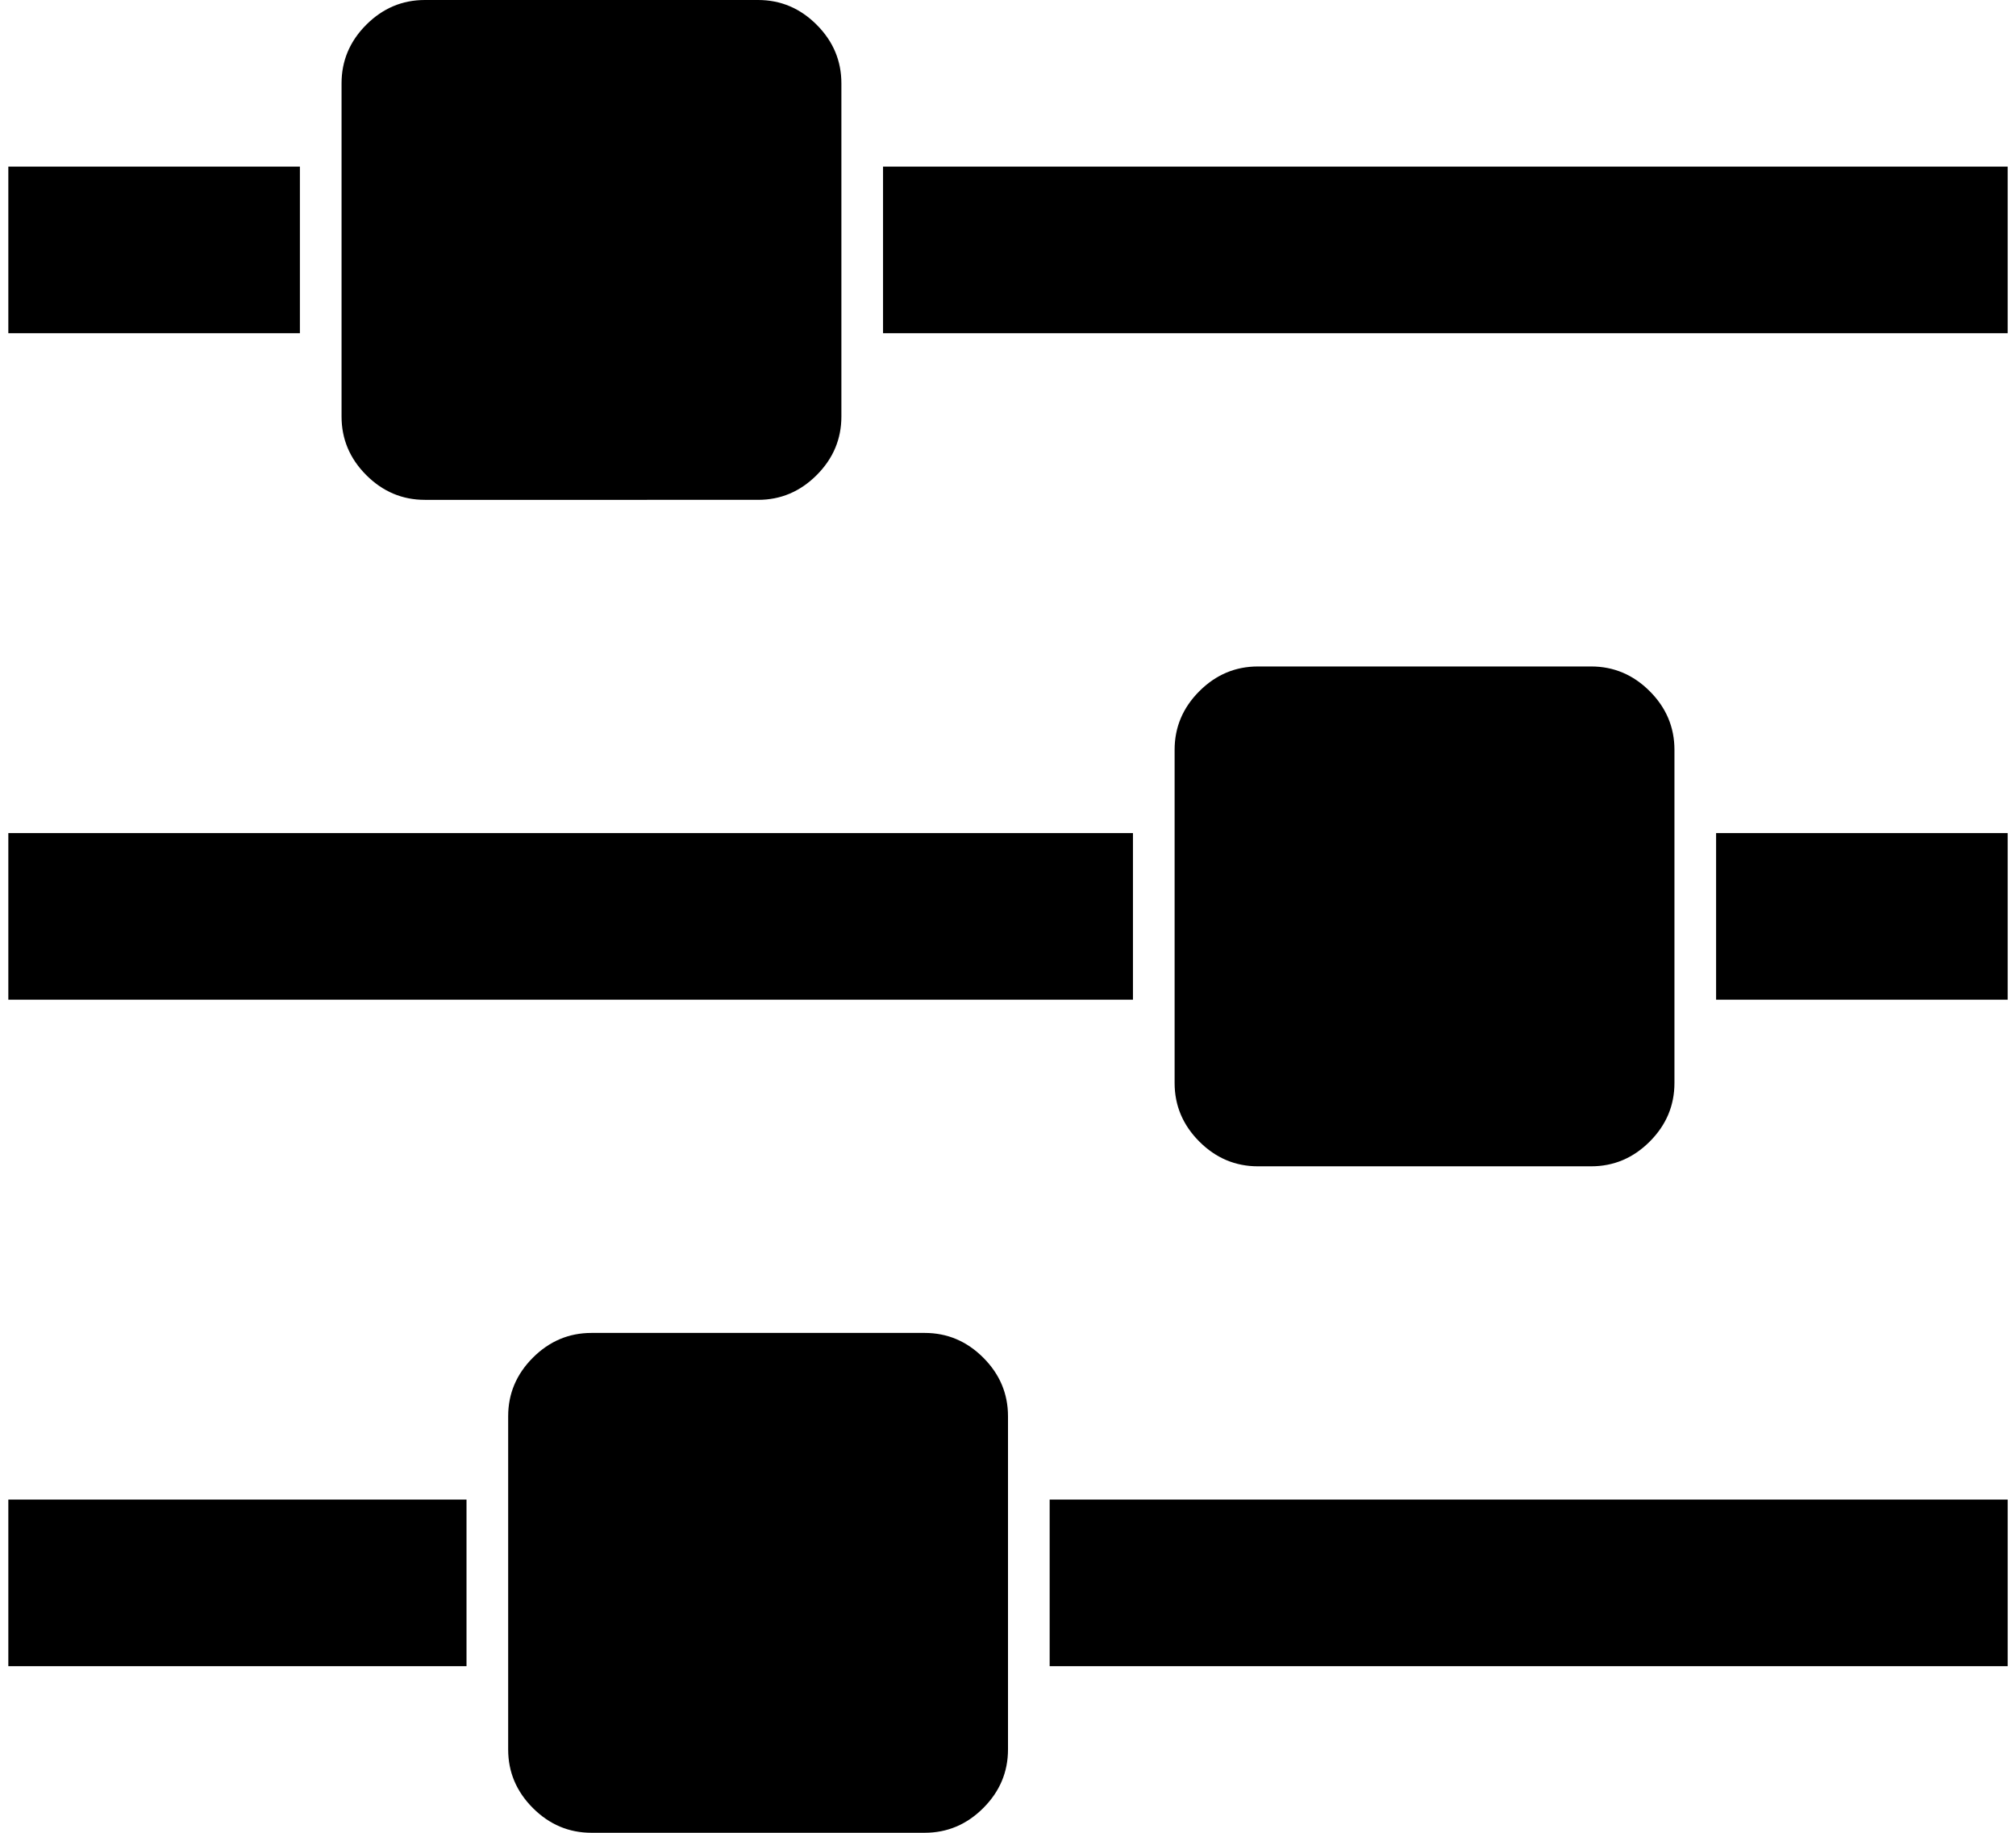<svg xmlns="http://www.w3.org/2000/svg" width="1.1em" height="1em" viewBox="0 0 1536 1408"><path fill="currentColor" d="M352 1152v128H0v-128zm352-128q26 0 45 19t19 45v256q0 26-19 45t-45 19H448q-26 0-45-19t-19-45v-256q0-26 19-45t45-19zm160-384v128H0V640zM224 128v128H0V128zm1312 1024v128H800v-128zM576 0q26 0 45 19t19 45v256q0 26-19 45t-45 19H320q-26 0-45-19t-19-45V64q0-26 19-45t45-19zm640 512q26 0 45 19t19 45v256q0 26-19 45t-45 19H960q-26 0-45-19t-19-45V576q0-26 19-45t45-19zm320 128v128h-224V640zm0-512v128H672V128z"/></svg>